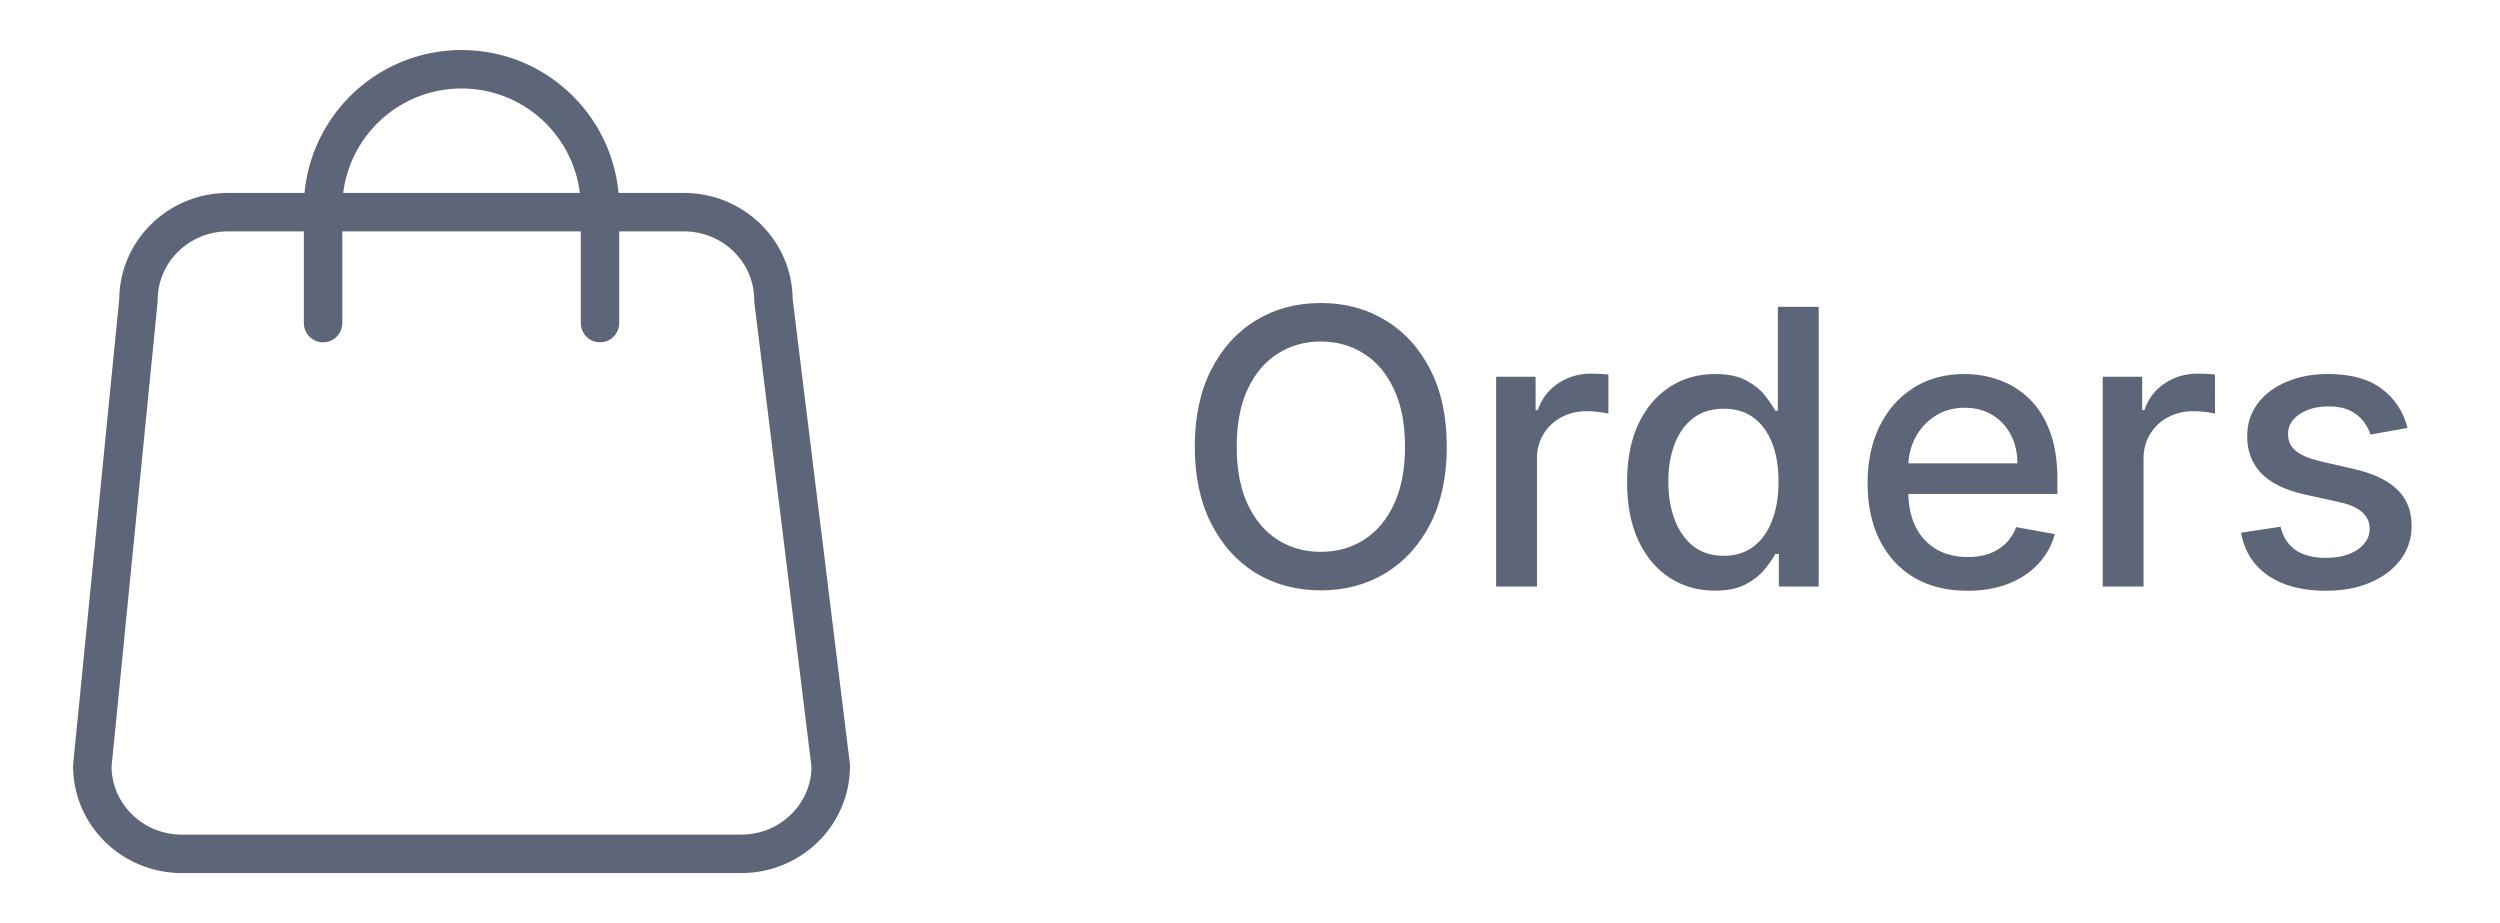 <svg width="130" height="48" viewBox="0 0 130 48" fill="none" xmlns="http://www.w3.org/2000/svg">
<path d="M31.2 16.8V10.8C31.2 6.824 27.976 3.6 24 3.6C20.023 3.6 16.8 6.824 16.8 10.8V16.8M9.455 44.4H38.545C41.116 44.4 43.2 42.355 43.2 39.832L40.218 15.6C40.218 13.077 38.134 11.032 35.564 11.032H11.854C9.284 11.032 7.2 13.077 7.2 15.6L4.8 39.832C4.8 42.355 6.884 44.4 9.455 44.4Z" stroke="#5D6679" stroke-width="2" stroke-linecap="round" stroke-linejoin="round"/>
<path d="M75.233 23.227C75.233 24.78 74.949 26.116 74.381 27.233C73.812 28.346 73.034 29.203 72.044 29.804C71.059 30.401 69.939 30.699 68.685 30.699C67.425 30.699 66.301 30.401 65.311 29.804C64.326 29.203 63.55 28.343 62.981 27.226C62.413 26.108 62.129 24.776 62.129 23.227C62.129 21.674 62.413 20.341 62.981 19.229C63.55 18.111 64.326 17.254 65.311 16.658C66.301 16.056 67.425 15.756 68.685 15.756C69.939 15.756 71.059 16.056 72.044 16.658C73.034 17.254 73.812 18.111 74.381 19.229C74.949 20.341 75.233 21.674 75.233 23.227ZM73.06 23.227C73.06 22.044 72.868 21.047 72.484 20.237C72.106 19.423 71.585 18.807 70.922 18.391C70.264 17.969 69.518 17.759 68.685 17.759C67.847 17.759 67.099 17.969 66.44 18.391C65.782 18.807 65.261 19.423 64.878 20.237C64.499 21.047 64.31 22.044 64.31 23.227C64.31 24.411 64.499 25.41 64.878 26.224C65.261 27.034 65.782 27.65 66.44 28.071C67.099 28.488 67.847 28.696 68.685 28.696C69.518 28.696 70.264 28.488 70.922 28.071C71.585 27.65 72.106 27.034 72.484 26.224C72.868 25.41 73.06 24.411 73.06 23.227ZM77.799 30.5V19.591H79.851V21.324H79.965C80.164 20.737 80.514 20.275 81.016 19.939C81.523 19.598 82.096 19.428 82.735 19.428C82.867 19.428 83.024 19.432 83.204 19.442C83.388 19.451 83.533 19.463 83.637 19.477V21.509C83.552 21.485 83.4 21.459 83.182 21.43C82.964 21.397 82.747 21.381 82.529 21.381C82.027 21.381 81.579 21.487 81.186 21.7C80.798 21.909 80.49 22.2 80.263 22.574C80.036 22.943 79.922 23.365 79.922 23.838V30.5H77.799ZM89.168 30.713C88.287 30.713 87.501 30.488 86.81 30.038C86.123 29.584 85.583 28.938 85.19 28.099C84.802 27.257 84.608 26.246 84.608 25.067C84.608 23.888 84.805 22.879 85.197 22.041C85.595 21.203 86.14 20.562 86.831 20.116C87.522 19.671 88.306 19.449 89.182 19.449C89.859 19.449 90.403 19.562 90.815 19.79C91.232 20.012 91.554 20.273 91.781 20.571C92.013 20.869 92.193 21.132 92.321 21.359H92.449V15.954H94.572V30.5H92.499V28.803H92.321C92.193 29.035 92.008 29.3 91.767 29.598C91.53 29.896 91.204 30.157 90.787 30.379C90.37 30.602 89.831 30.713 89.168 30.713ZM89.636 28.902C90.247 28.902 90.763 28.741 91.185 28.419C91.611 28.092 91.933 27.64 92.151 27.062C92.373 26.485 92.484 25.812 92.484 25.046C92.484 24.288 92.376 23.625 92.158 23.057C91.94 22.489 91.62 22.046 91.199 21.729C90.778 21.412 90.257 21.253 89.636 21.253C88.997 21.253 88.465 21.419 88.038 21.75C87.612 22.081 87.29 22.534 87.072 23.107C86.859 23.68 86.753 24.326 86.753 25.046C86.753 25.775 86.862 26.43 87.079 27.013C87.297 27.595 87.619 28.057 88.046 28.398C88.476 28.734 89.007 28.902 89.636 28.902ZM102.305 30.72C101.23 30.72 100.305 30.491 99.528 30.031C98.756 29.567 98.16 28.916 97.738 28.078C97.322 27.235 97.113 26.248 97.113 25.116C97.113 23.999 97.322 23.014 97.738 22.162C98.16 21.31 98.747 20.644 99.5 20.166C100.257 19.688 101.143 19.449 102.156 19.449C102.771 19.449 103.368 19.551 103.946 19.754C104.523 19.958 105.042 20.277 105.501 20.713C105.96 21.149 106.323 21.715 106.588 22.41C106.853 23.102 106.985 23.942 106.985 24.932V25.685H98.314V24.094H104.904C104.904 23.535 104.791 23.04 104.564 22.609C104.336 22.174 104.017 21.831 103.605 21.579C103.198 21.329 102.719 21.203 102.17 21.203C101.574 21.203 101.053 21.35 100.608 21.643C100.167 21.932 99.826 22.311 99.585 22.78C99.348 23.244 99.23 23.748 99.23 24.293V25.535C99.23 26.265 99.358 26.885 99.613 27.396C99.874 27.908 100.236 28.298 100.7 28.568C101.164 28.833 101.706 28.966 102.326 28.966C102.729 28.966 103.096 28.909 103.427 28.796C103.759 28.677 104.045 28.502 104.287 28.27C104.528 28.038 104.713 27.751 104.841 27.41L106.85 27.773C106.69 28.365 106.401 28.883 105.984 29.328C105.572 29.768 105.054 30.112 104.429 30.358C103.808 30.599 103.1 30.72 102.305 30.72ZM109.342 30.5V19.591H111.394V21.324H111.508C111.707 20.737 112.057 20.275 112.559 19.939C113.066 19.598 113.638 19.428 114.278 19.428C114.41 19.428 114.567 19.432 114.746 19.442C114.931 19.451 115.076 19.463 115.18 19.477V21.509C115.094 21.485 114.943 21.459 114.725 21.43C114.507 21.397 114.29 21.381 114.072 21.381C113.57 21.381 113.122 21.487 112.729 21.7C112.341 21.909 112.033 22.2 111.806 22.574C111.579 22.943 111.465 23.365 111.465 23.838V30.5H109.342ZM125.192 22.254L123.267 22.595C123.187 22.349 123.059 22.115 122.884 21.892C122.713 21.669 122.481 21.487 122.188 21.345C121.894 21.203 121.527 21.132 121.087 21.132C120.486 21.132 119.984 21.267 119.581 21.537C119.179 21.802 118.978 22.145 118.978 22.567C118.978 22.931 119.113 23.225 119.382 23.447C119.652 23.67 120.088 23.852 120.689 23.994L122.422 24.392C123.426 24.624 124.174 24.982 124.667 25.465C125.159 25.947 125.405 26.575 125.405 27.347C125.405 28 125.216 28.582 124.837 29.094C124.463 29.6 123.94 29.998 123.267 30.287C122.6 30.576 121.826 30.72 120.945 30.72C119.723 30.72 118.727 30.46 117.955 29.939C117.183 29.413 116.71 28.668 116.534 27.702L118.587 27.389C118.715 27.924 118.978 28.329 119.375 28.604C119.773 28.874 120.292 29.009 120.931 29.009C121.627 29.009 122.183 28.864 122.6 28.575C123.016 28.282 123.225 27.924 123.225 27.503C123.225 27.162 123.097 26.875 122.841 26.643C122.59 26.412 122.204 26.236 121.684 26.118L119.837 25.713C118.819 25.481 118.066 25.112 117.578 24.605C117.096 24.099 116.854 23.457 116.854 22.68C116.854 22.037 117.034 21.473 117.394 20.99C117.754 20.507 118.251 20.131 118.885 19.861C119.52 19.586 120.247 19.449 121.066 19.449C122.245 19.449 123.173 19.704 123.85 20.216C124.527 20.723 124.974 21.402 125.192 22.254Z" fill="#5D6679"/>
</svg>
